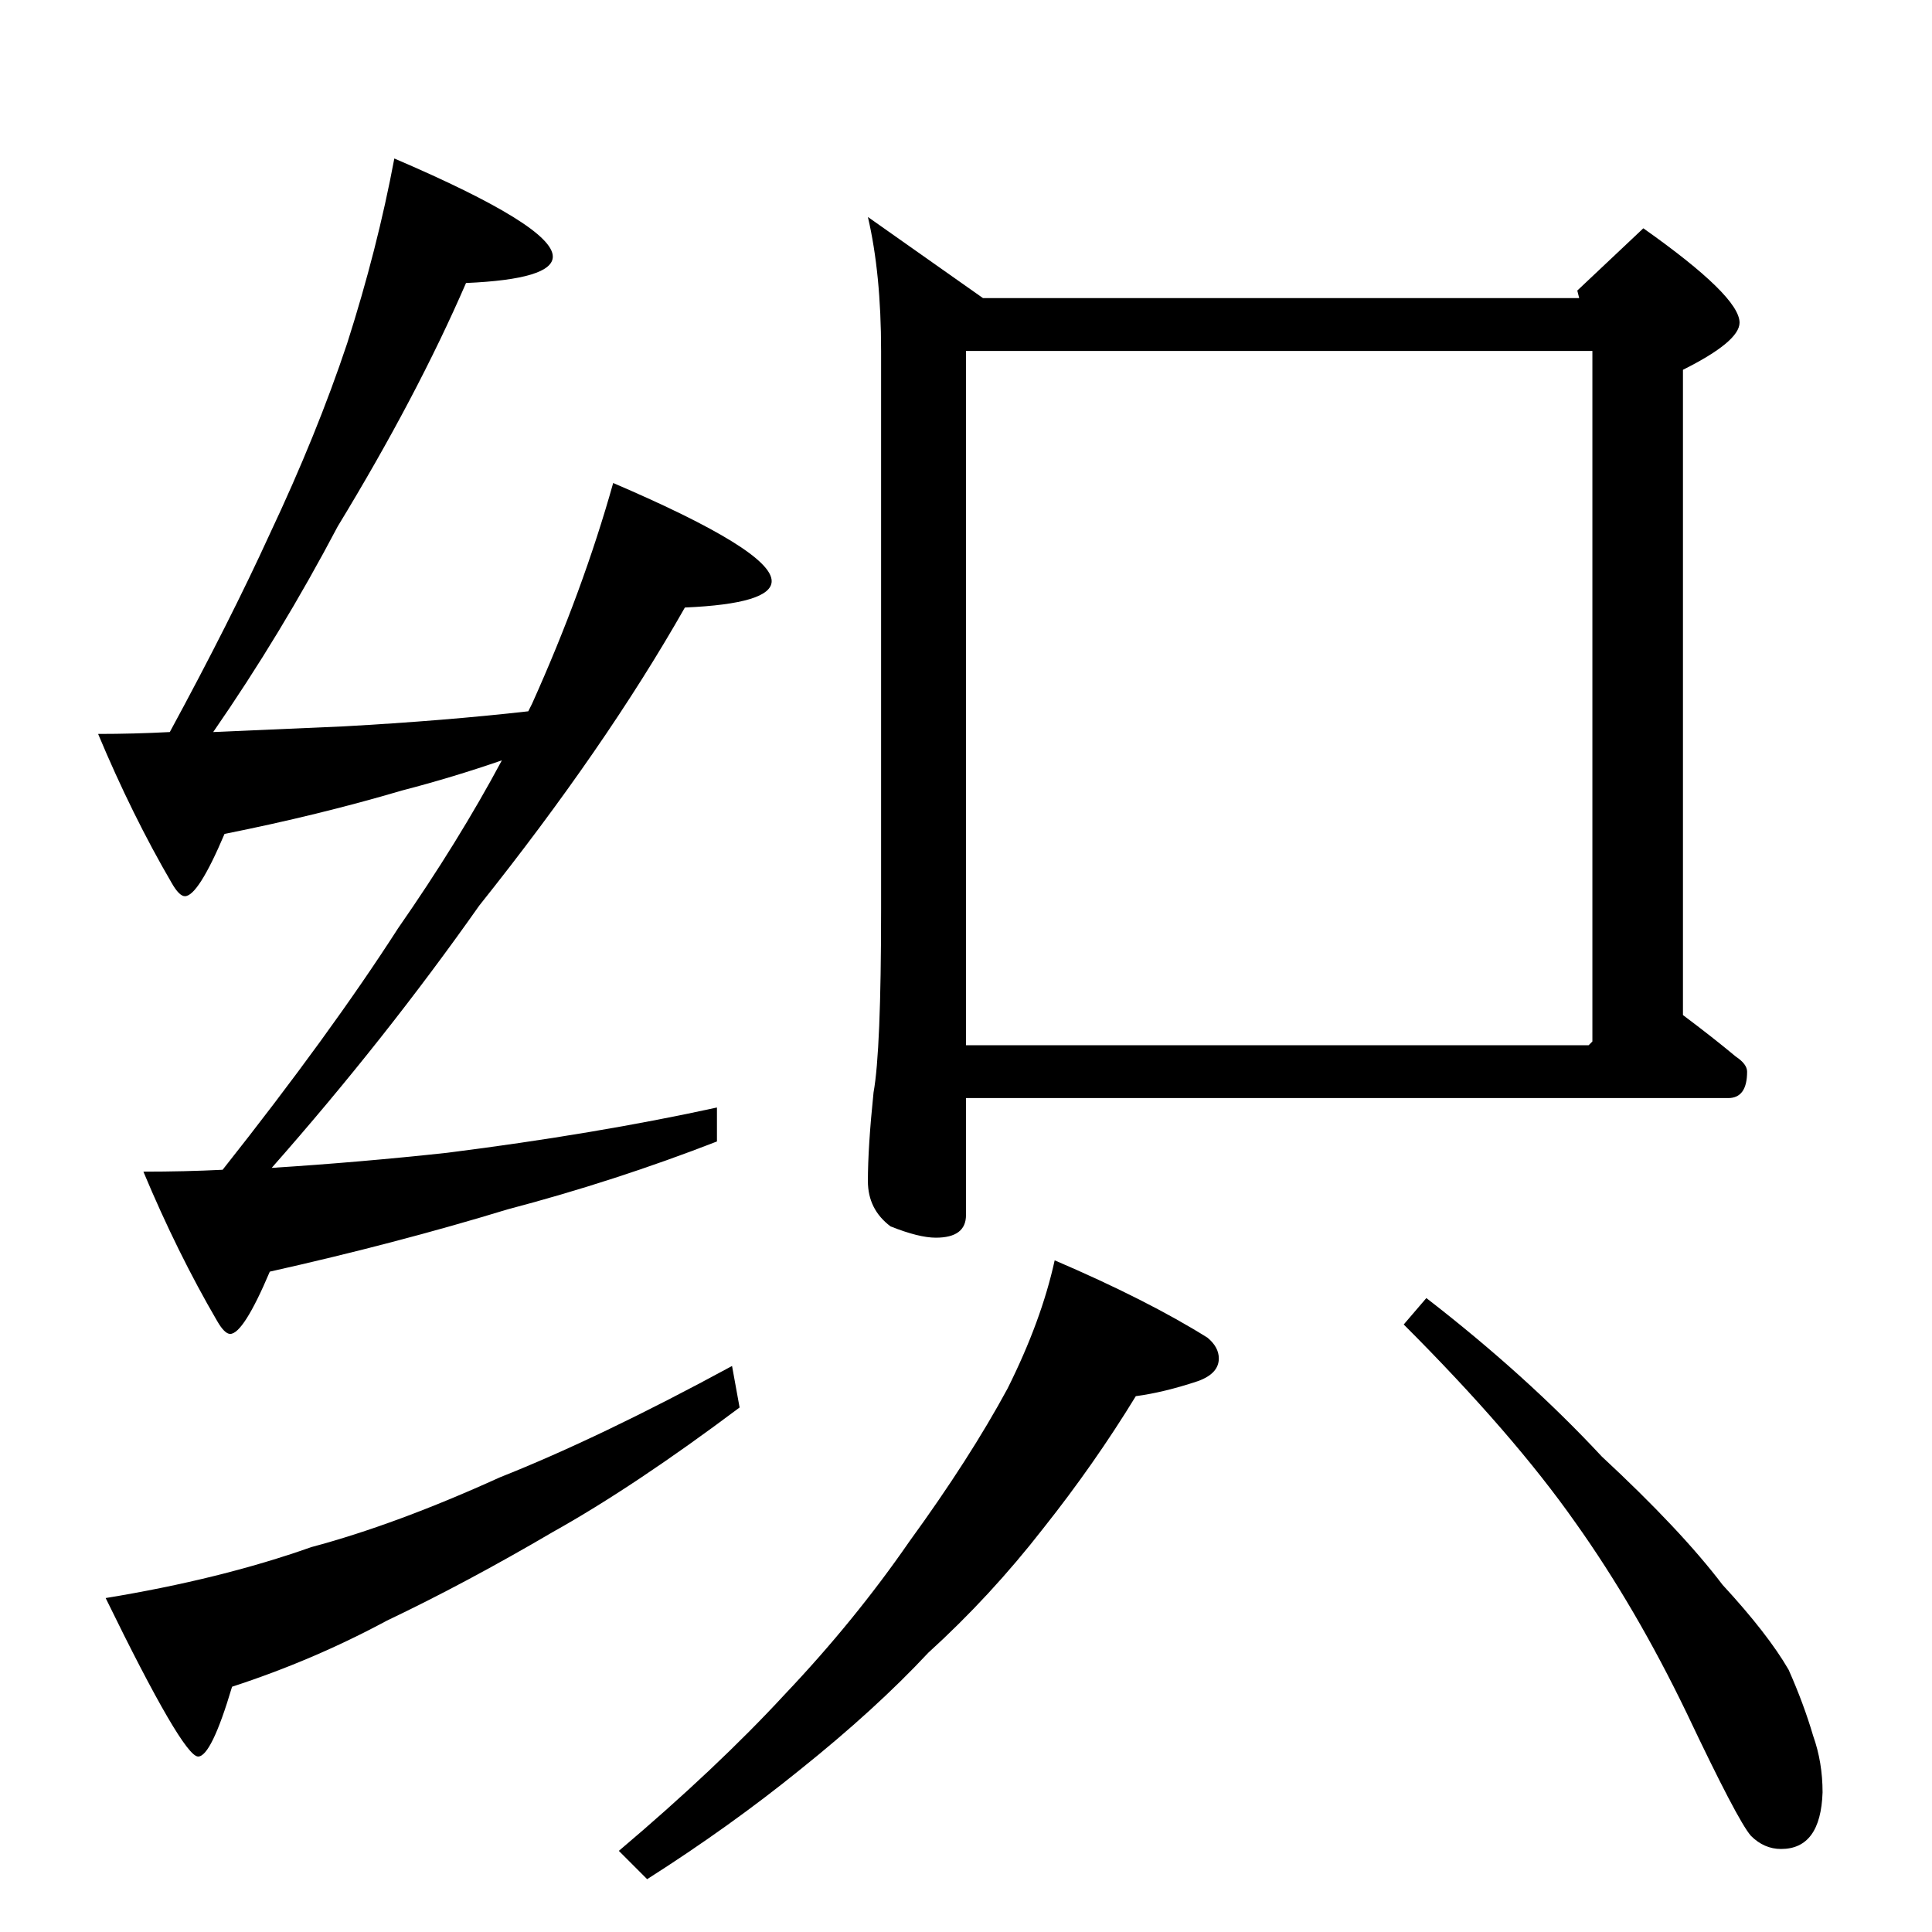 <?xml version="1.0" standalone="no"?>
<!DOCTYPE svg PUBLIC "-//W3C//DTD SVG 1.1//EN" "http://www.w3.org/Graphics/SVG/1.1/DTD/svg11.dtd" >
<svg xmlns="http://www.w3.org/2000/svg" xmlns:xlink="http://www.w3.org/1999/xlink" version="1.1" viewBox="0 -204 1024 1024">
  <g transform="matrix(1 0 0 -1 0 820)">
   <path fill="currentColor"
d="M209 940q84 -36 84 -52q0 -12 -46 -14q-26 -60 -68 -129q-30 -57 -66 -109l69 3q54 3 98 8l2 4q27 60 43 117q84 -36 84 -52q0 -12 -46 -14q-42 -74 -109 -158q-50 -71 -110 -139q47 3 93 8q79 10 143 24v-18q-54 -21 -111 -36q-59 -18 -126 -33q-14 -33 -21 -33
q-3 0 -7 7q-21 36 -39 79q22 0 42 1q57 72 93 128q32 46 55 89q-26 -9 -53 -16q-44 -13 -94 -23q-14 -33 -21 -33q-3 0 -7 7q-21 36 -39 79q19 0 38 1q32 59 53 105q25 53 41 101q16 50 25 98zM388 300l4 -22q-56 -42 -99 -66q-46 -27 -88 -47q-39 -21 -82 -35
q-11 -37 -18 -37q-8 0 -49 84q61 10 109 27q45 12 100 37q53 21 123 59zM460 909l61 -43h316l-1 4l35 33q51 -36 51 -50q0 -10 -30 -25v-342q16 -12 28 -22q6 -4 6 -8q0 -14 -10 -14h-404v-62q0 -12 -16 -12q-9 0 -24 6q-12 9 -12 24q0 18 3 47q4 22 4 97v296q0 41 -7 71z
M512 470h330l2 2v366h-332v-368zM559 356q49 -21 81 -41q6 -5 6 -11q0 -8 -11 -12q-18 -6 -33 -8q-22 -36 -49 -70q-28 -36 -61 -66q-28 -30 -68 -62q-37 -30 -81 -58l-15 15q52 44 88 83q37 39 66 81q32 44 52 81q18 36 25 68zM756 336q53 -41 93 -84q42 -39 64 -68
q24 -26 35 -45q8 -18 13 -35q5 -14 5 -30q-1 -30 -22 -30q-9 0 -16 7q-7 8 -34 65q-27 56 -59 101q-33 47 -91 105z" />
  </g>

</svg>
